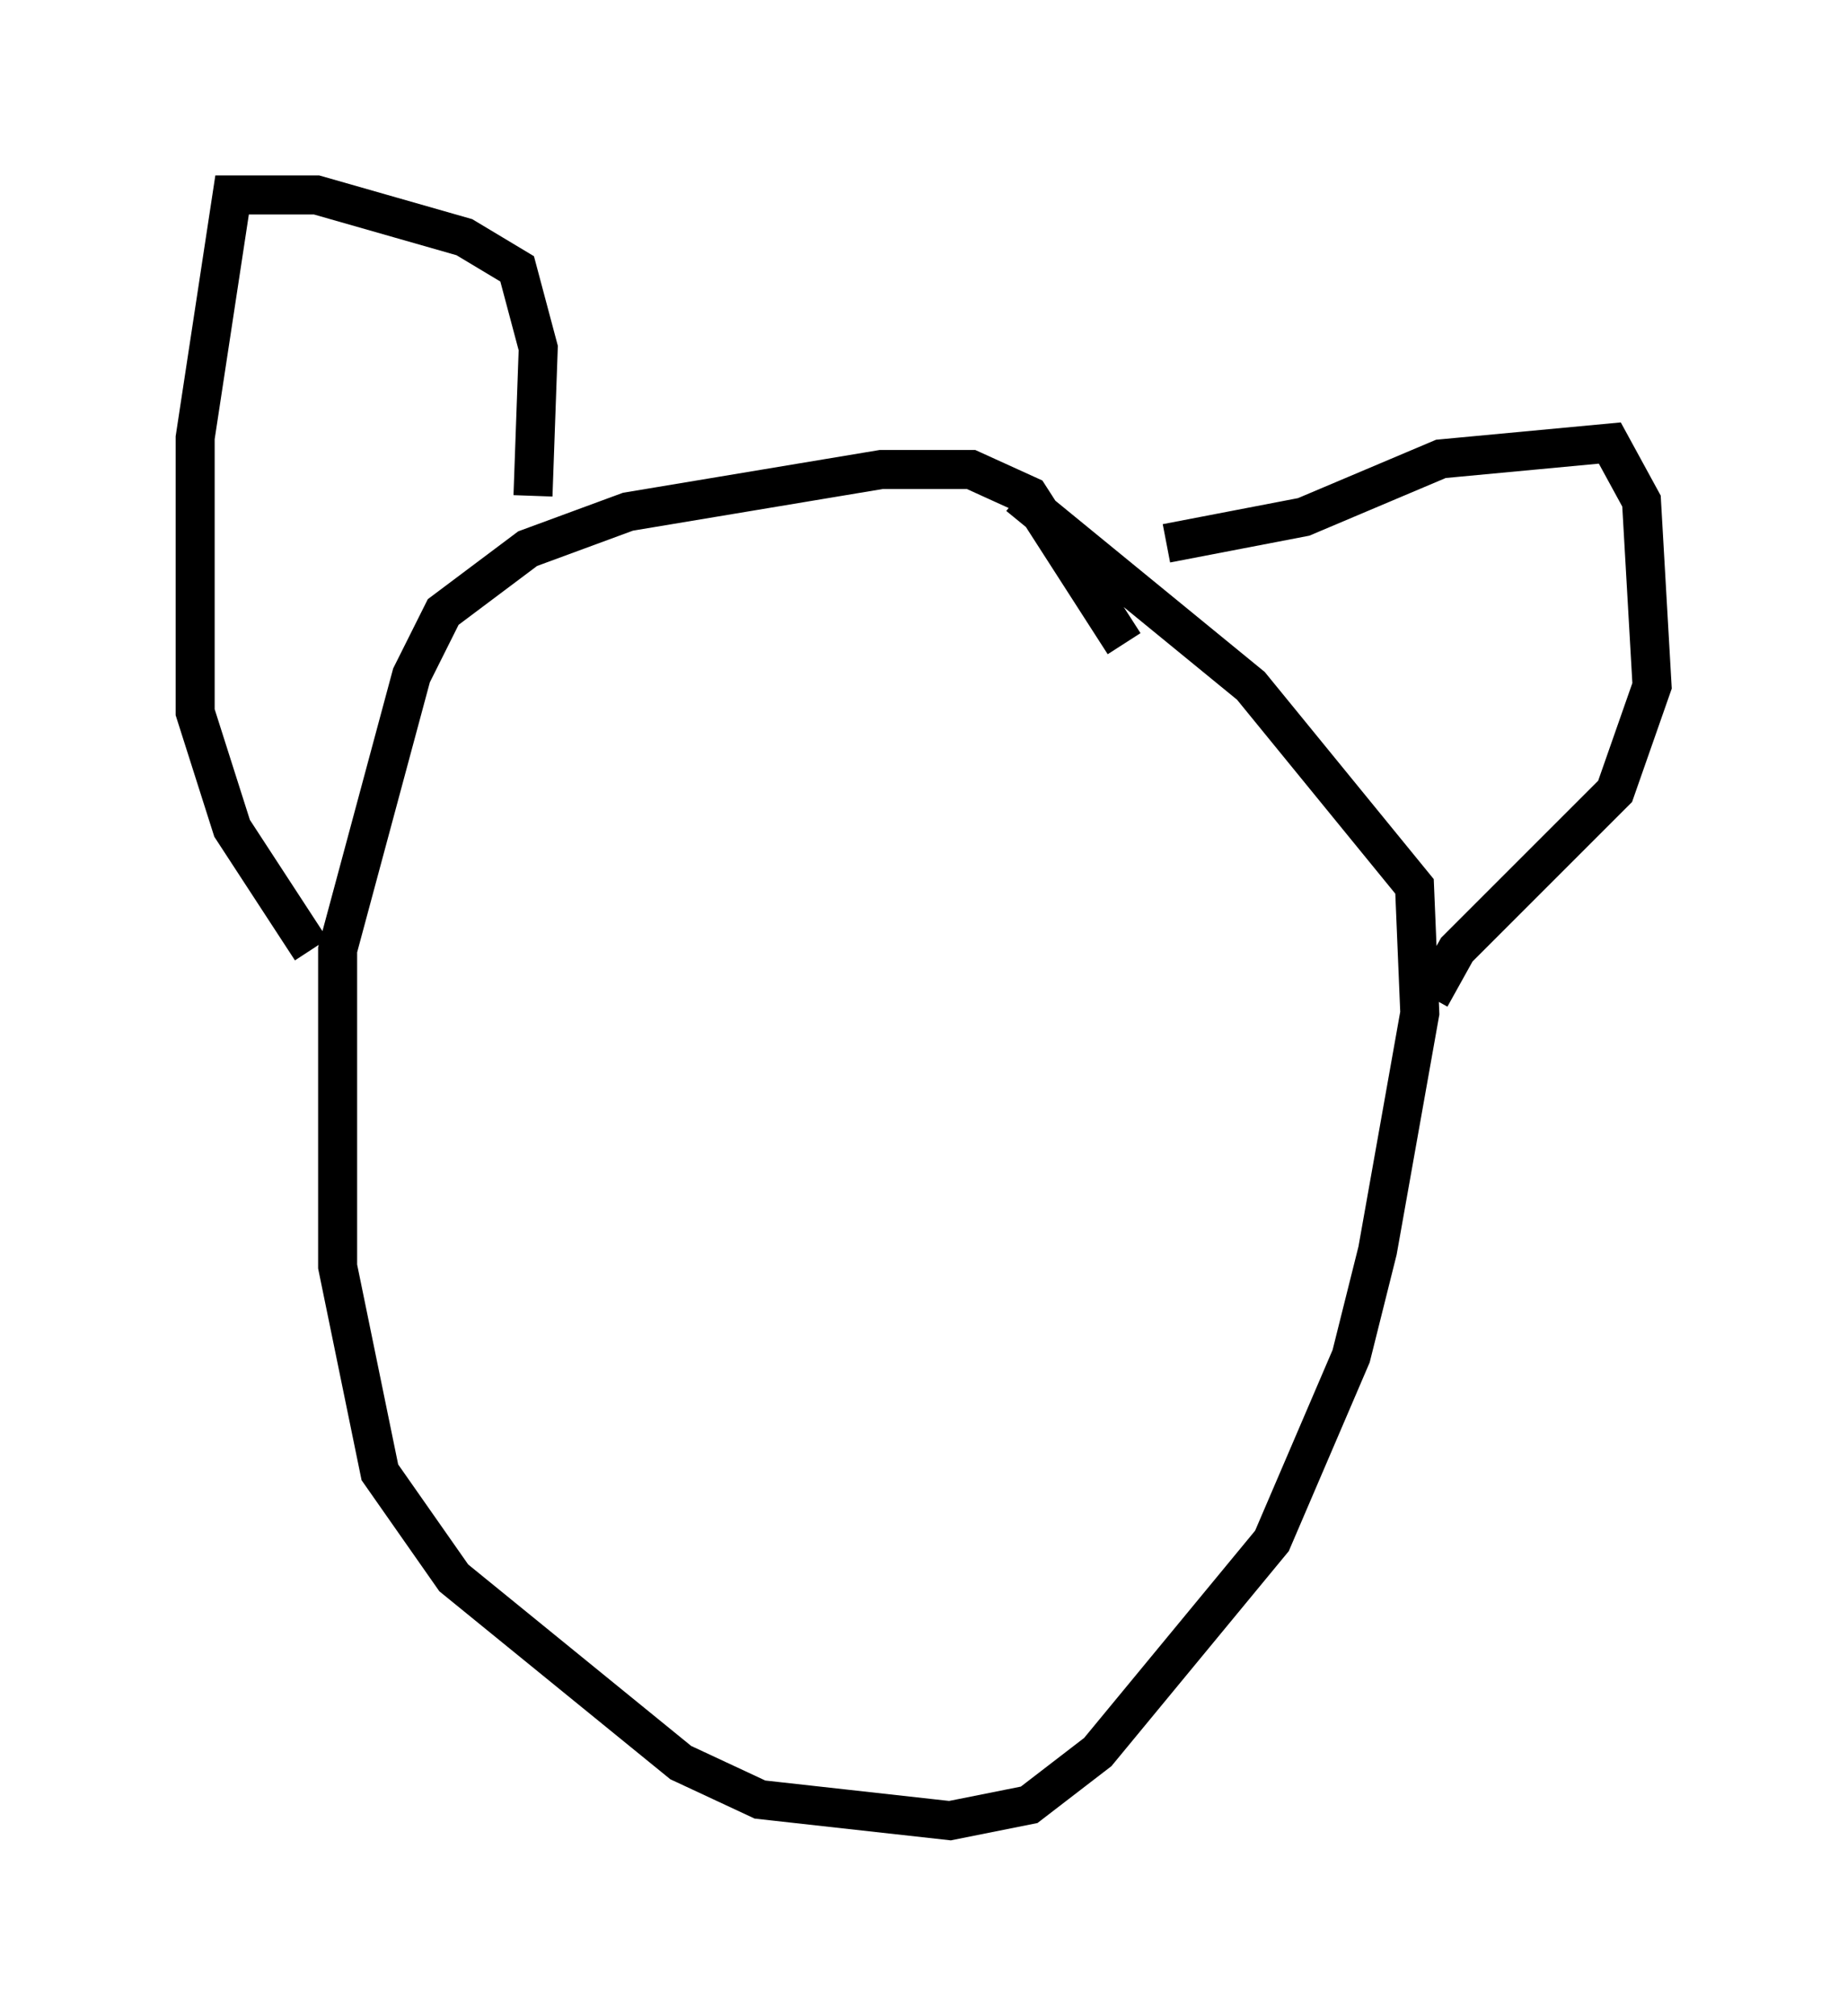 <?xml version="1.0" encoding="utf-8" ?>
<svg baseProfile="full" height="51.677" version="1.1" width="47.347" xmlns="http://www.w3.org/2000/svg" xmlns:ev="http://www.w3.org/2001/xml-events" xmlns:xlink="http://www.w3.org/1999/xlink"><defs /><rect fill="white" height="51.677" width="47.347" x="0" y="0" /><path d="M31.387, 19.479 m-2.571, -2.977 l-2.436, -3.789 -1.488, -0.677 l-2.3, 0.0 -6.495, 1.083 l-2.571, 0.947 -2.165, 1.624 l-0.812, 1.624 -1.894, 7.036 l0.0, 8.119 1.083, 5.277 l1.894, 2.706 5.819, 4.736 l2.03, 0.947 4.871, 0.541 l2.03, -0.406 1.759, -1.353 l4.465, -5.413 2.03, -4.736 l0.677, -2.706 1.083, -6.089 l-0.135, -3.248 -4.195, -5.142 l-5.954, -4.871 m-12.449, 0.0 l0.135, -3.789 -0.541, -2.03 l-1.353, -0.812 -3.789, -1.083 l-2.165, 0.0 -0.947, 6.225 l0.0, 7.036 0.947, 2.977 l2.03, 3.112 m21.921, -10.419 l3.518, -0.677 3.518, -1.488 l4.33, -0.406 0.812, 1.488 l0.271, 4.736 -0.947, 2.706 l-4.059, 4.059 -0.677, 1.218 " fill="none" stroke="black" stroke-width="1" /></svg>